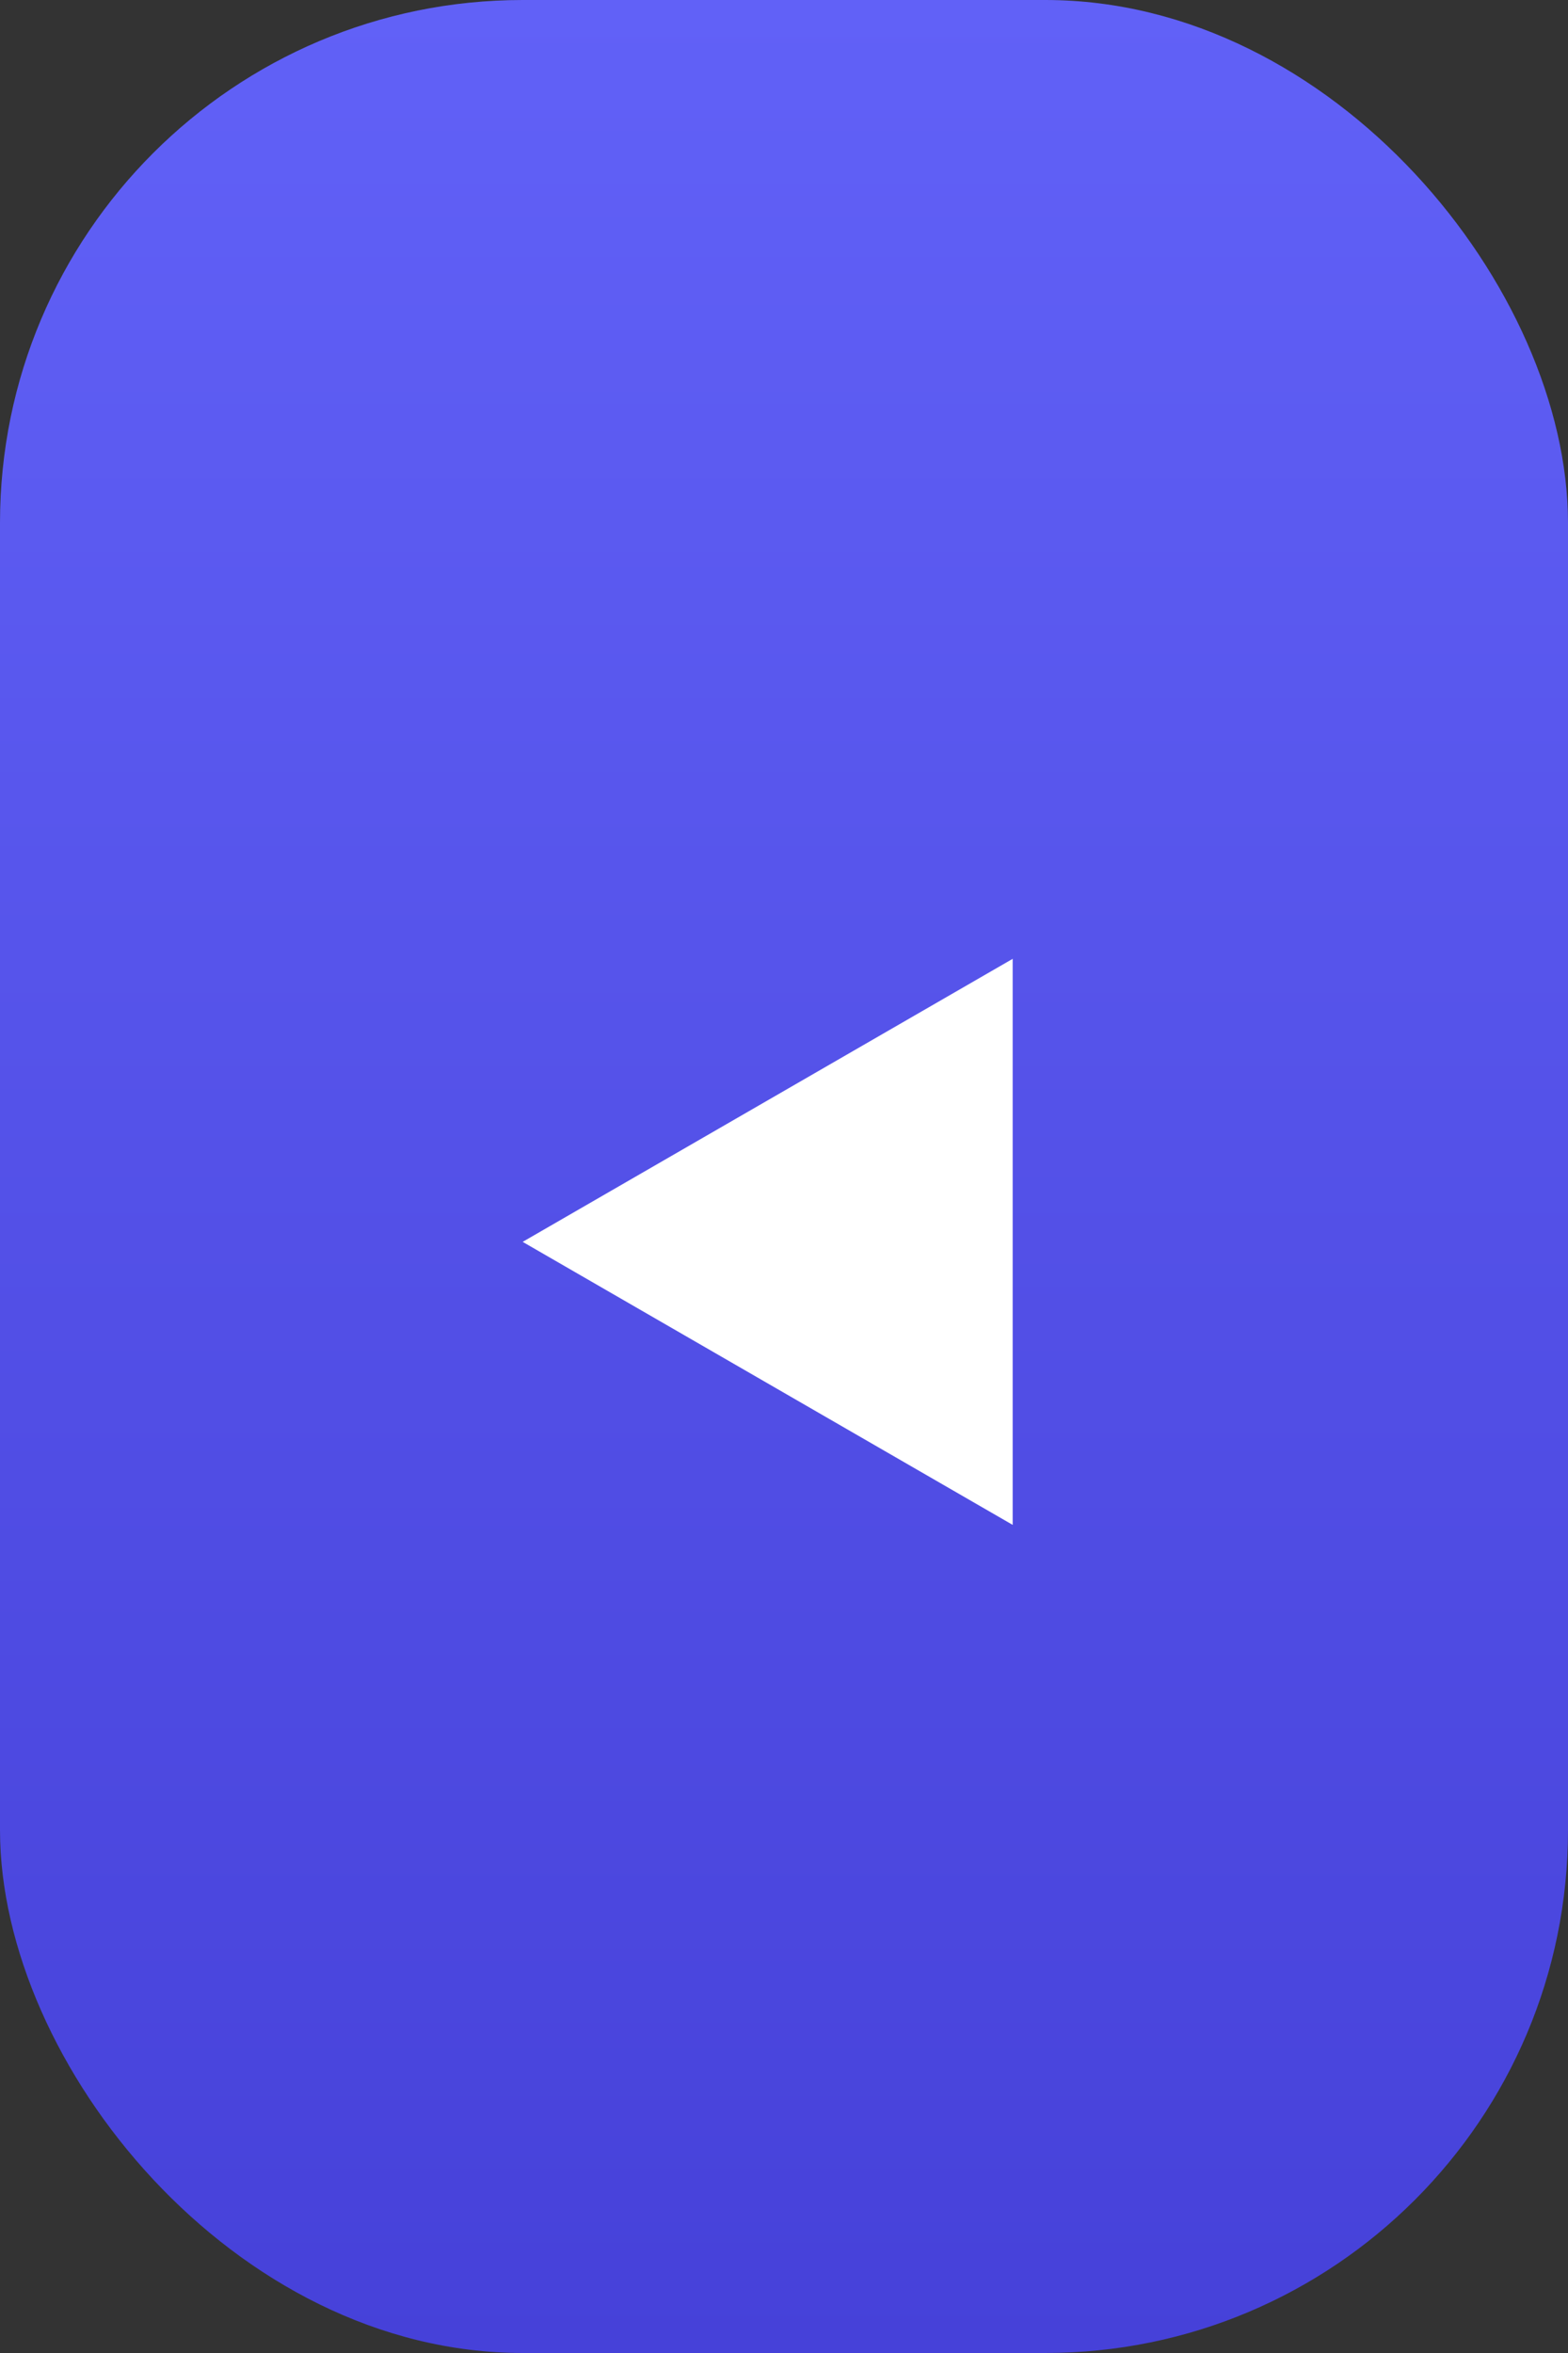 <svg width="24" height="36" viewBox="0 0 24 36" fill="none" xmlns="http://www.w3.org/2000/svg">
<rect x="0" y="0" width="24" height="36" fill="#333333" stroke="none"/>
<g id="left">
<rect id="Rectangle 14" width="24" height="36" rx="8" fill="url(#paint0_linear_31_483)"/>
<path id="Polygon 4" d="M8 19L15.5 14.67L15.5 23.33L8 19Z" fill="white"/>
</g>
<defs>
<linearGradient id="paint0_linear_31_483" x1="12" y1="0" x2="12" y2="36" gradientUnits="userSpaceOnUse">
<stop stop-color="#6161F7"/>
<stop offset="1" stop-color="#4641D9"/>
</linearGradient>
</defs>
</svg>
